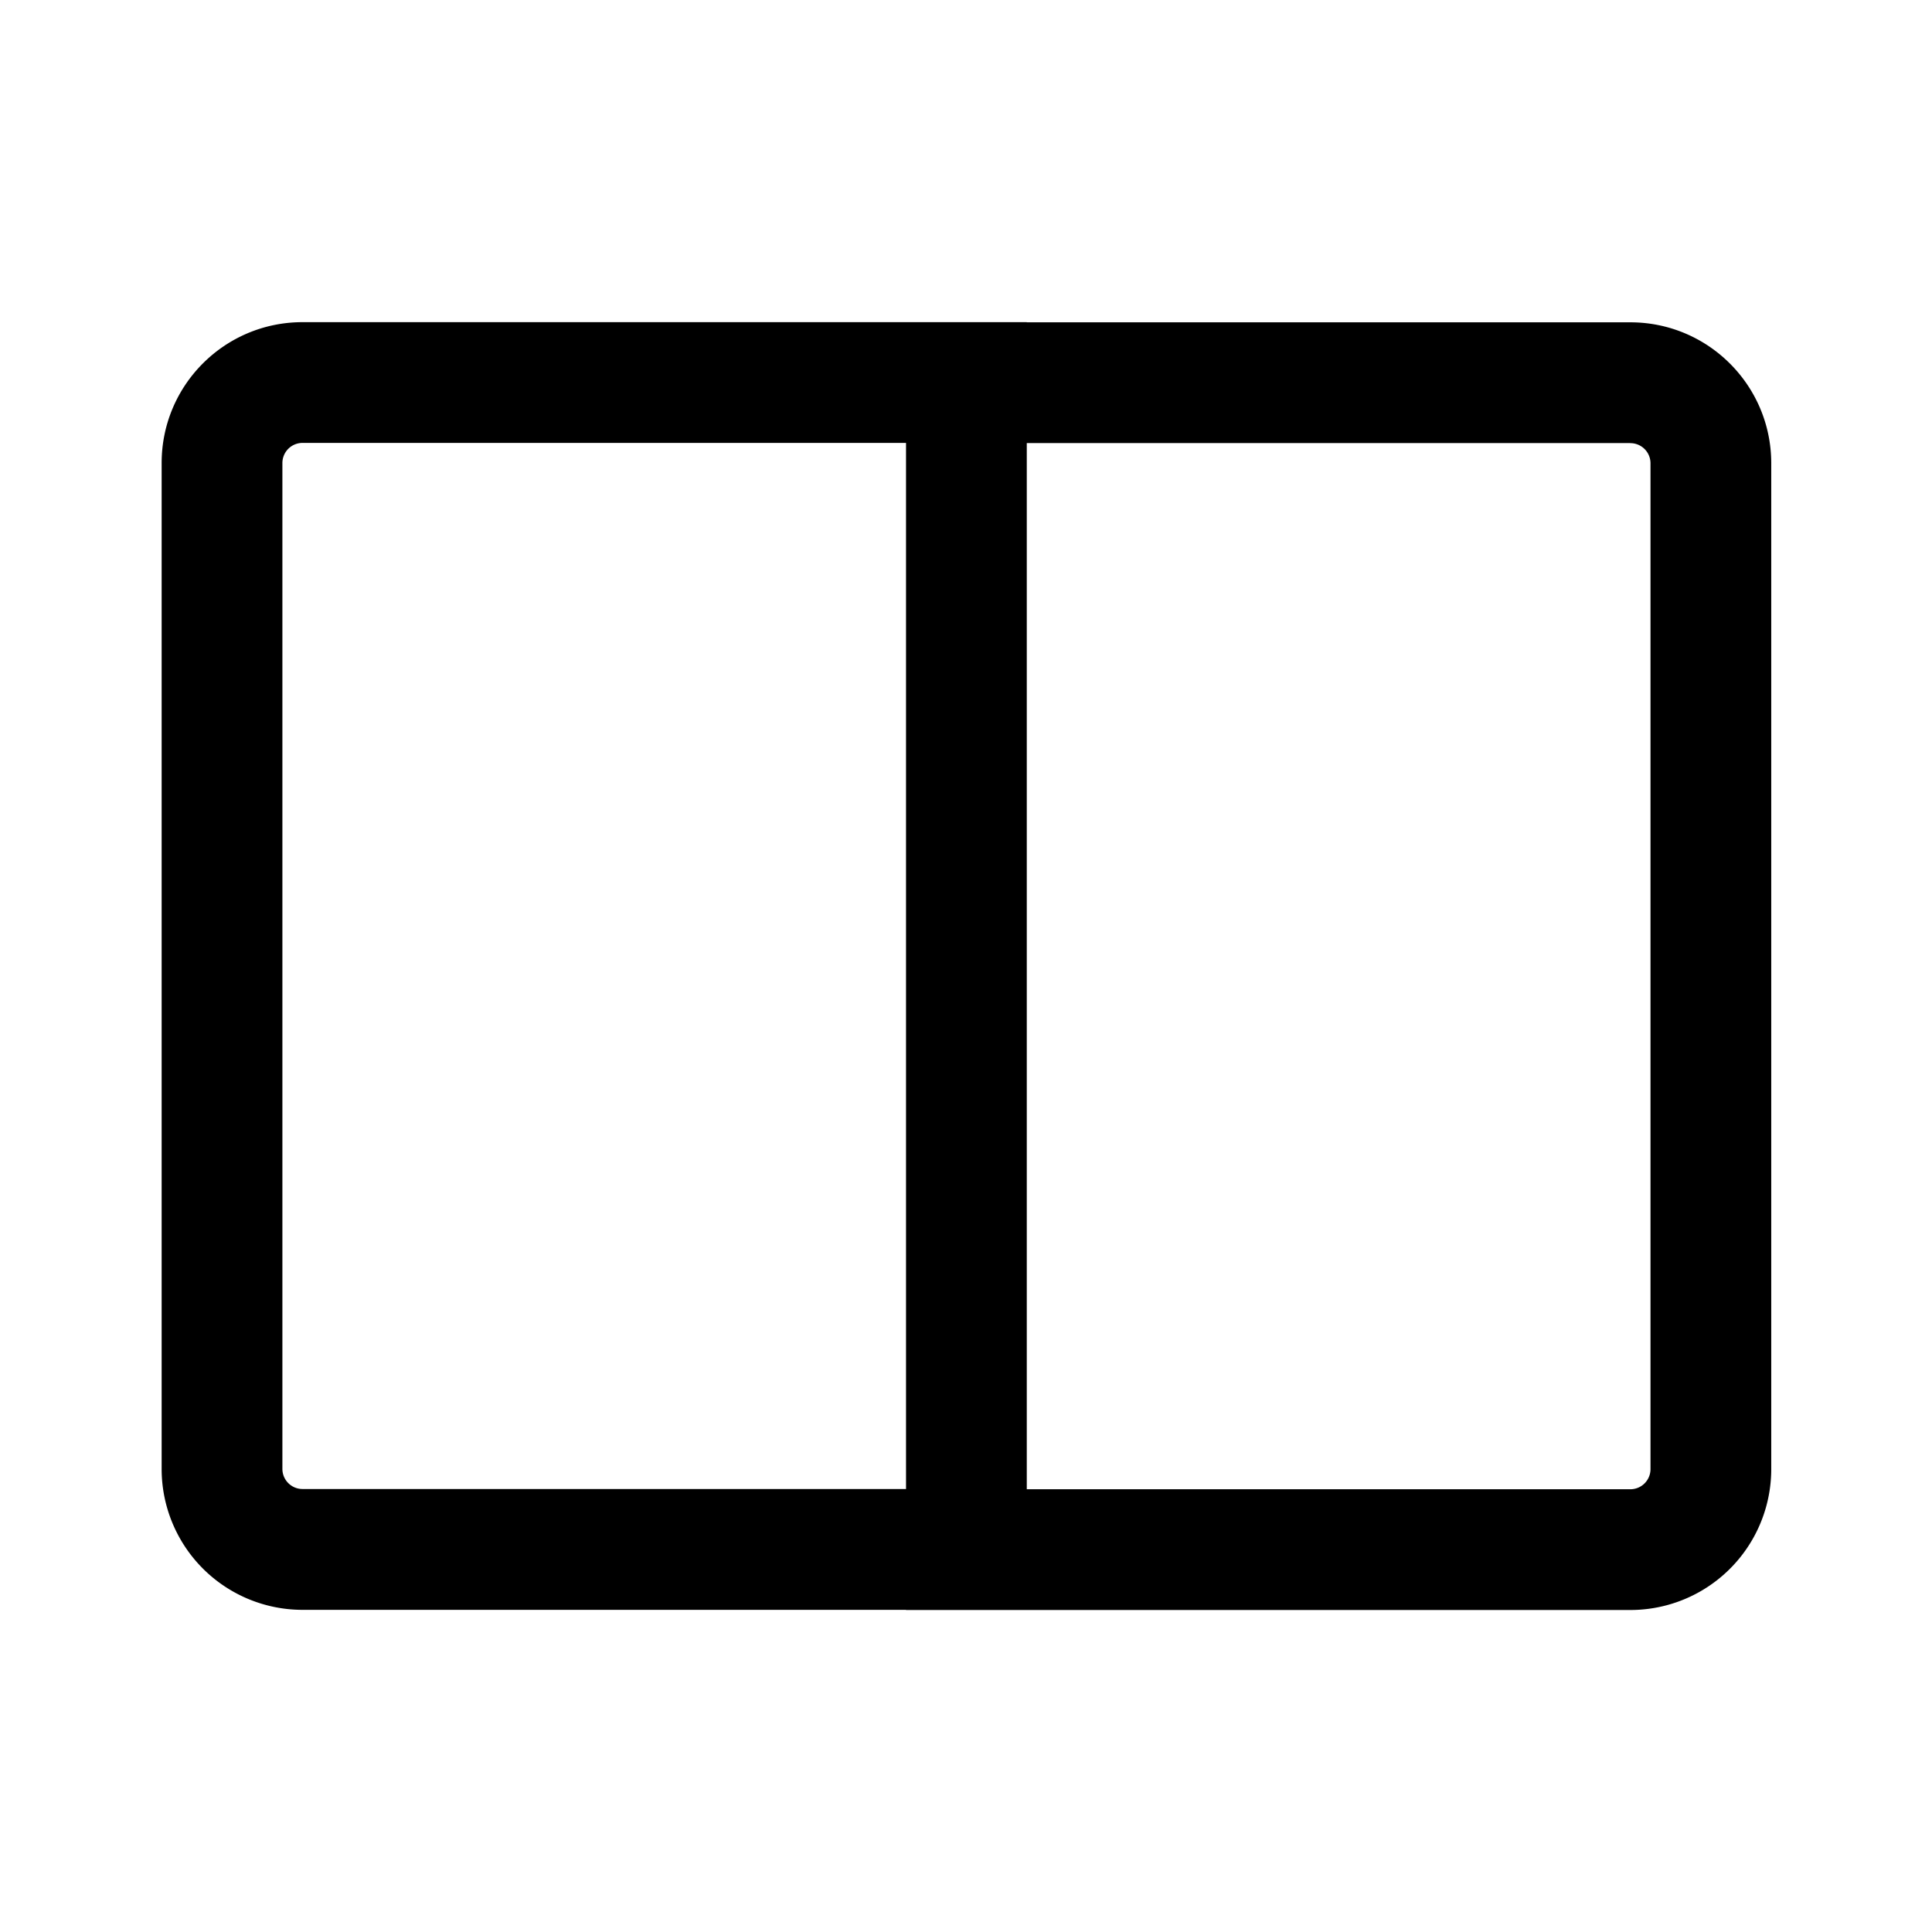 <svg xmlns="http://www.w3.org/2000/svg" xmlns:xlink="http://www.w3.org/1999/xlink" viewBox="0 0 24 24">
  <g fill="none"><path d="M12.755 4.002v.002h7.498c.966 0 1.75.784 1.75 1.75V18.25a1.75 1.75 0 0 1-1.75 1.75h-8.998v-.002H3.758a1.75 1.75 0 0 1-1.75-1.75V5.752c0-.967.783-1.75 1.75-1.75h8.997zm7.498 1.502h-7.498V18.5h7.498a.25.25 0 0 0 .25-.25V5.755a.25.25 0 0 0-.25-.25zm-8.998-.002H3.758a.25.25 0 0 0-.25.25v12.495c0 .138.112.25.25.25h7.497V5.502z" fill="currentColor" /></g>
</svg>
